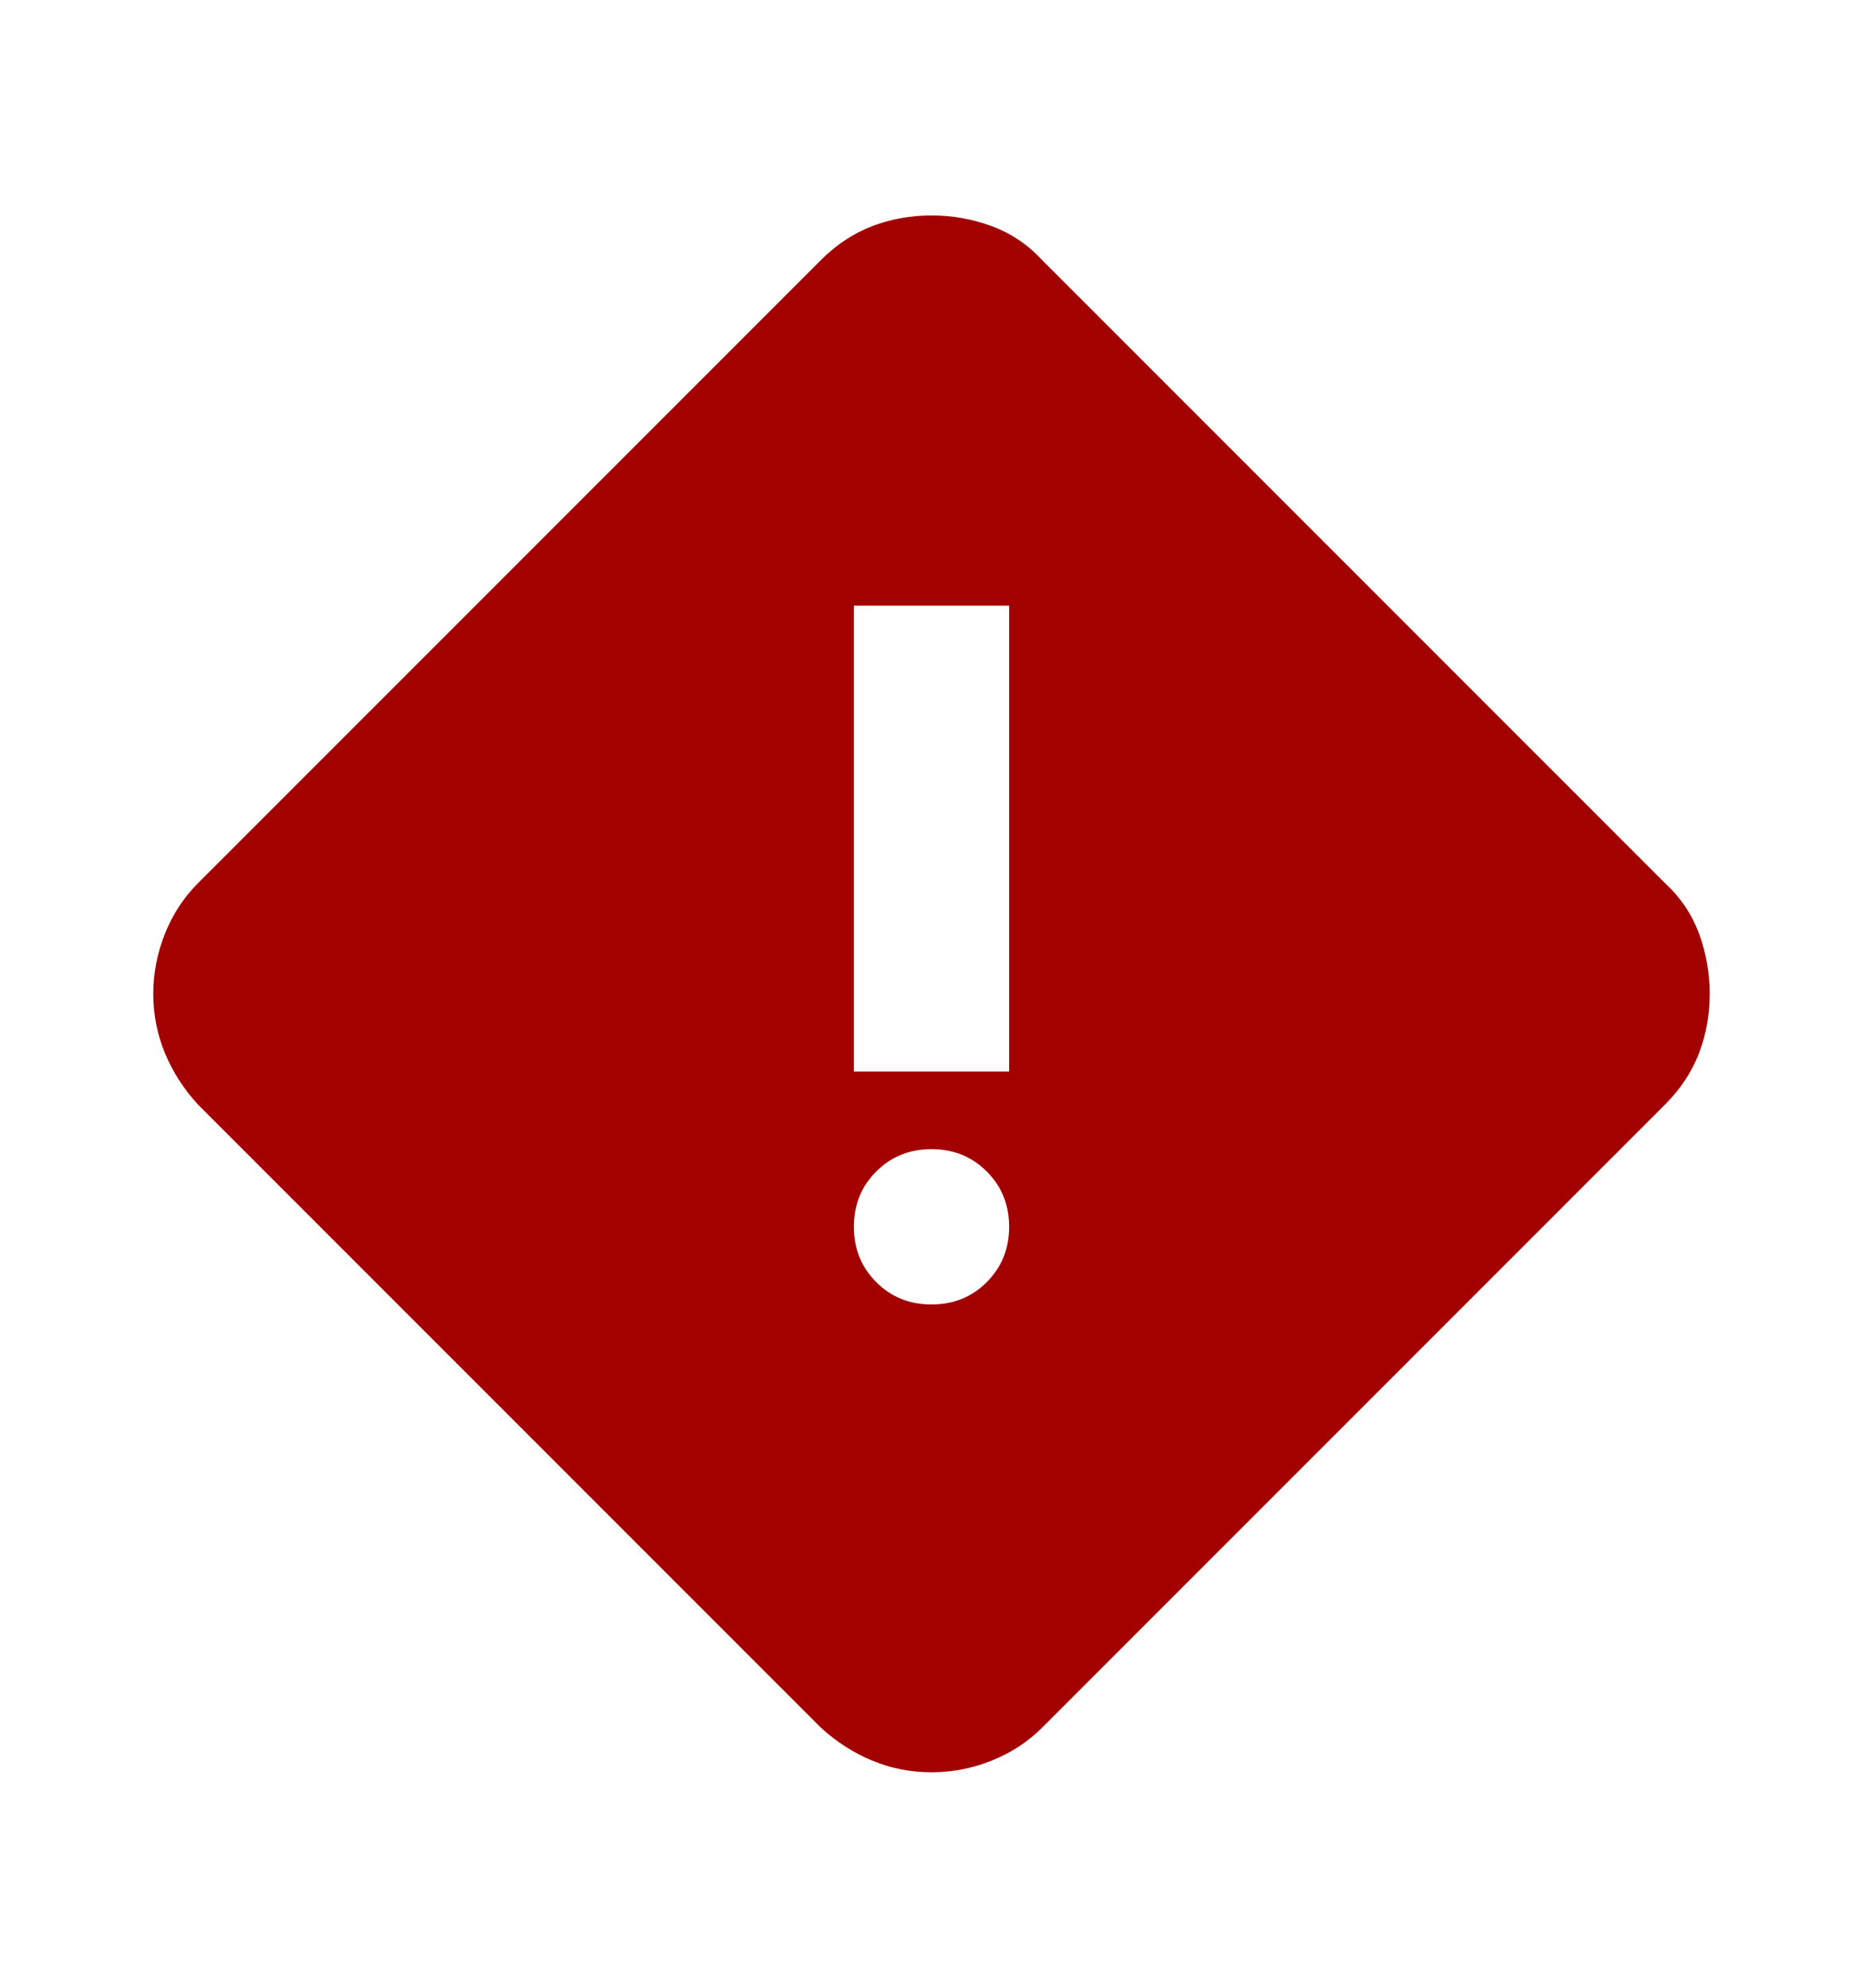 <svg width="15" height="16" viewBox="0 0 15 16" fill="none" xmlns="http://www.w3.org/2000/svg">
<mask id="mask0_5486_1528" style="mask-type:alpha" maskUnits="userSpaceOnUse" x="0" y="0" width="15" height="16">
<rect y="0.5" width="15" height="15" fill="#D9D9D9"/>
</mask>
<g mask="url(#mask0_5486_1528)">
<path d="M7.5 14.266C7.333 14.266 7.174 14.234 7.023 14.172C6.872 14.109 6.734 14.021 6.609 13.906L1.594 8.891C1.479 8.766 1.391 8.628 1.328 8.477C1.266 8.326 1.234 8.167 1.234 8C1.234 7.833 1.266 7.672 1.328 7.516C1.391 7.359 1.479 7.224 1.594 7.109L6.609 2.094C6.734 1.969 6.872 1.878 7.023 1.82C7.174 1.763 7.333 1.734 7.5 1.734C7.667 1.734 7.828 1.763 7.984 1.82C8.141 1.878 8.276 1.969 8.391 2.094L13.406 7.109C13.531 7.224 13.622 7.359 13.68 7.516C13.737 7.672 13.766 7.833 13.766 8C13.766 8.167 13.737 8.326 13.68 8.477C13.622 8.628 13.531 8.766 13.406 8.891L8.391 13.906C8.276 14.021 8.141 14.109 7.984 14.172C7.828 14.234 7.667 14.266 7.5 14.266ZM6.875 8.625H8.125V4.875H6.875V8.625ZM7.5 10.5C7.677 10.5 7.826 10.44 7.945 10.32C8.065 10.2 8.125 10.052 8.125 9.875C8.125 9.698 8.065 9.549 7.945 9.43C7.826 9.31 7.677 9.25 7.5 9.25C7.323 9.25 7.174 9.31 7.055 9.43C6.935 9.549 6.875 9.698 6.875 9.875C6.875 10.052 6.935 10.2 7.055 10.32C7.174 10.44 7.323 10.5 7.5 10.5Z" fill="#A30000"/>
</g>
</svg>

